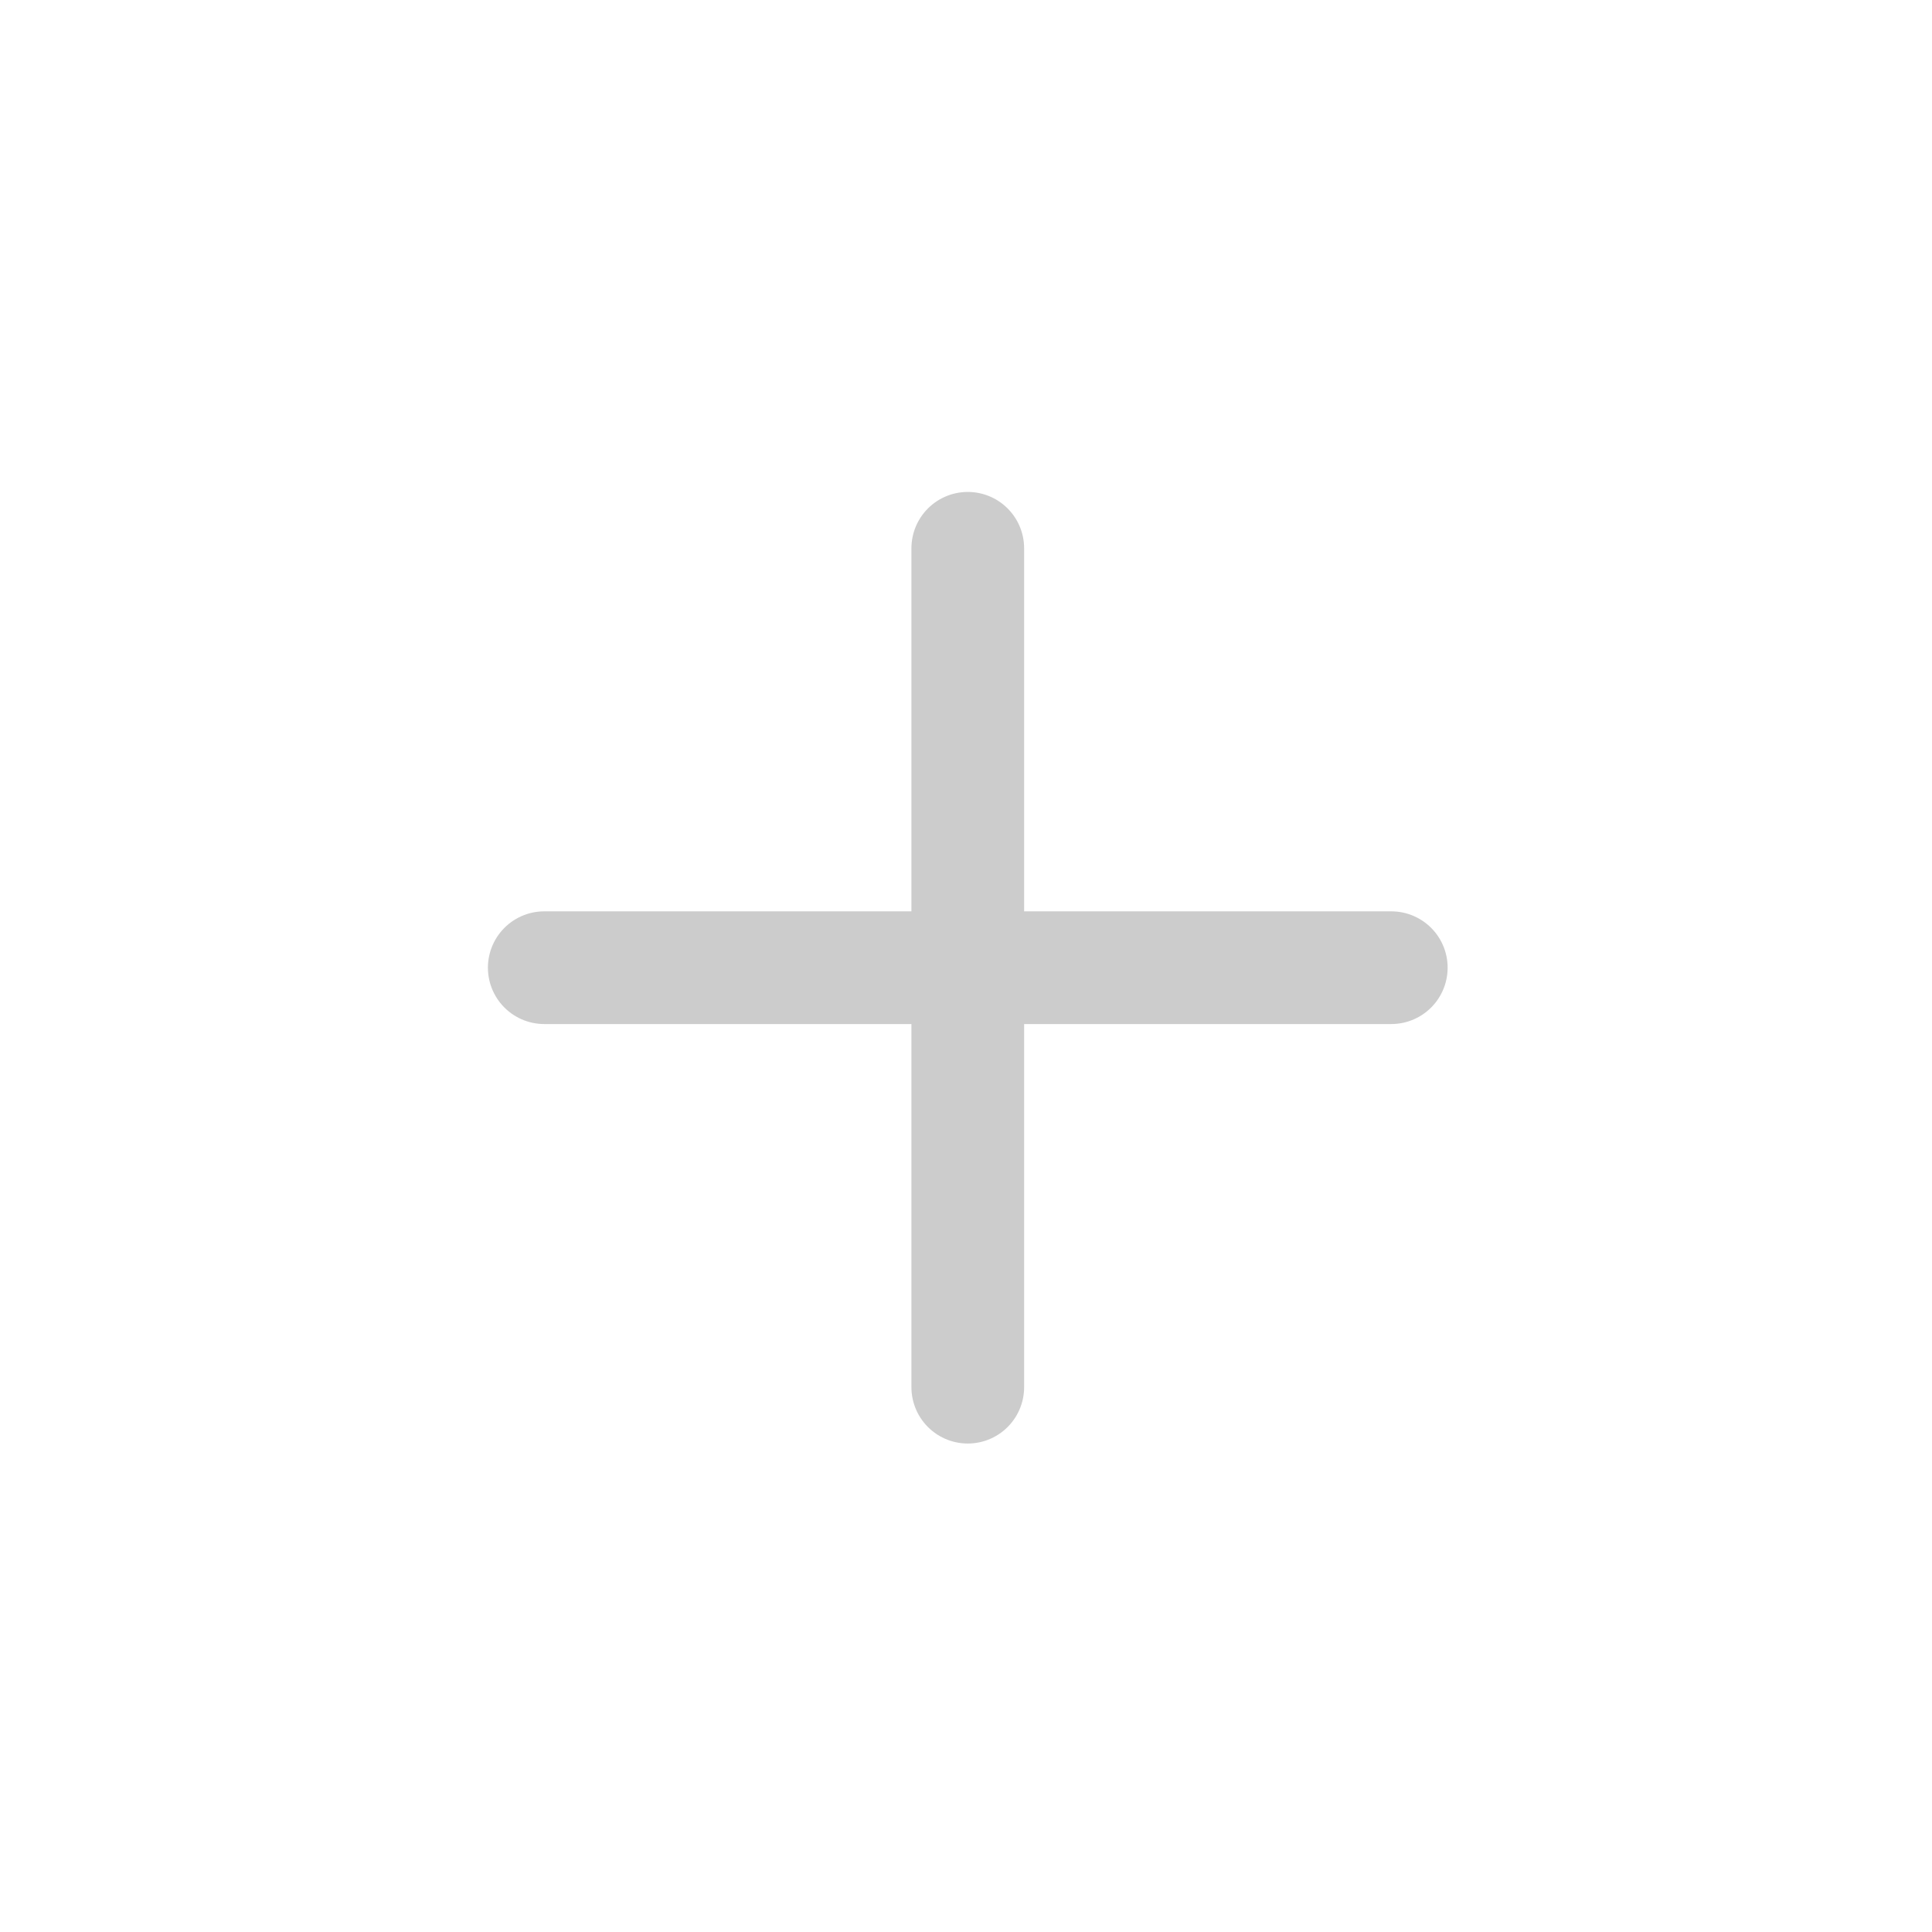 <svg width="24" height="24" viewBox="0 0 24 24" fill="none" xmlns="http://www.w3.org/2000/svg">
<path d="M12.022 6.811L12.022 17.232" stroke="#CCCCCC" stroke-width="1.4" stroke-linecap="round"/>
<path d="M17.283 12.021L6.761 12.021" stroke="#CCCCCC" stroke-width="1.4" stroke-linecap="round"/>
</svg>

